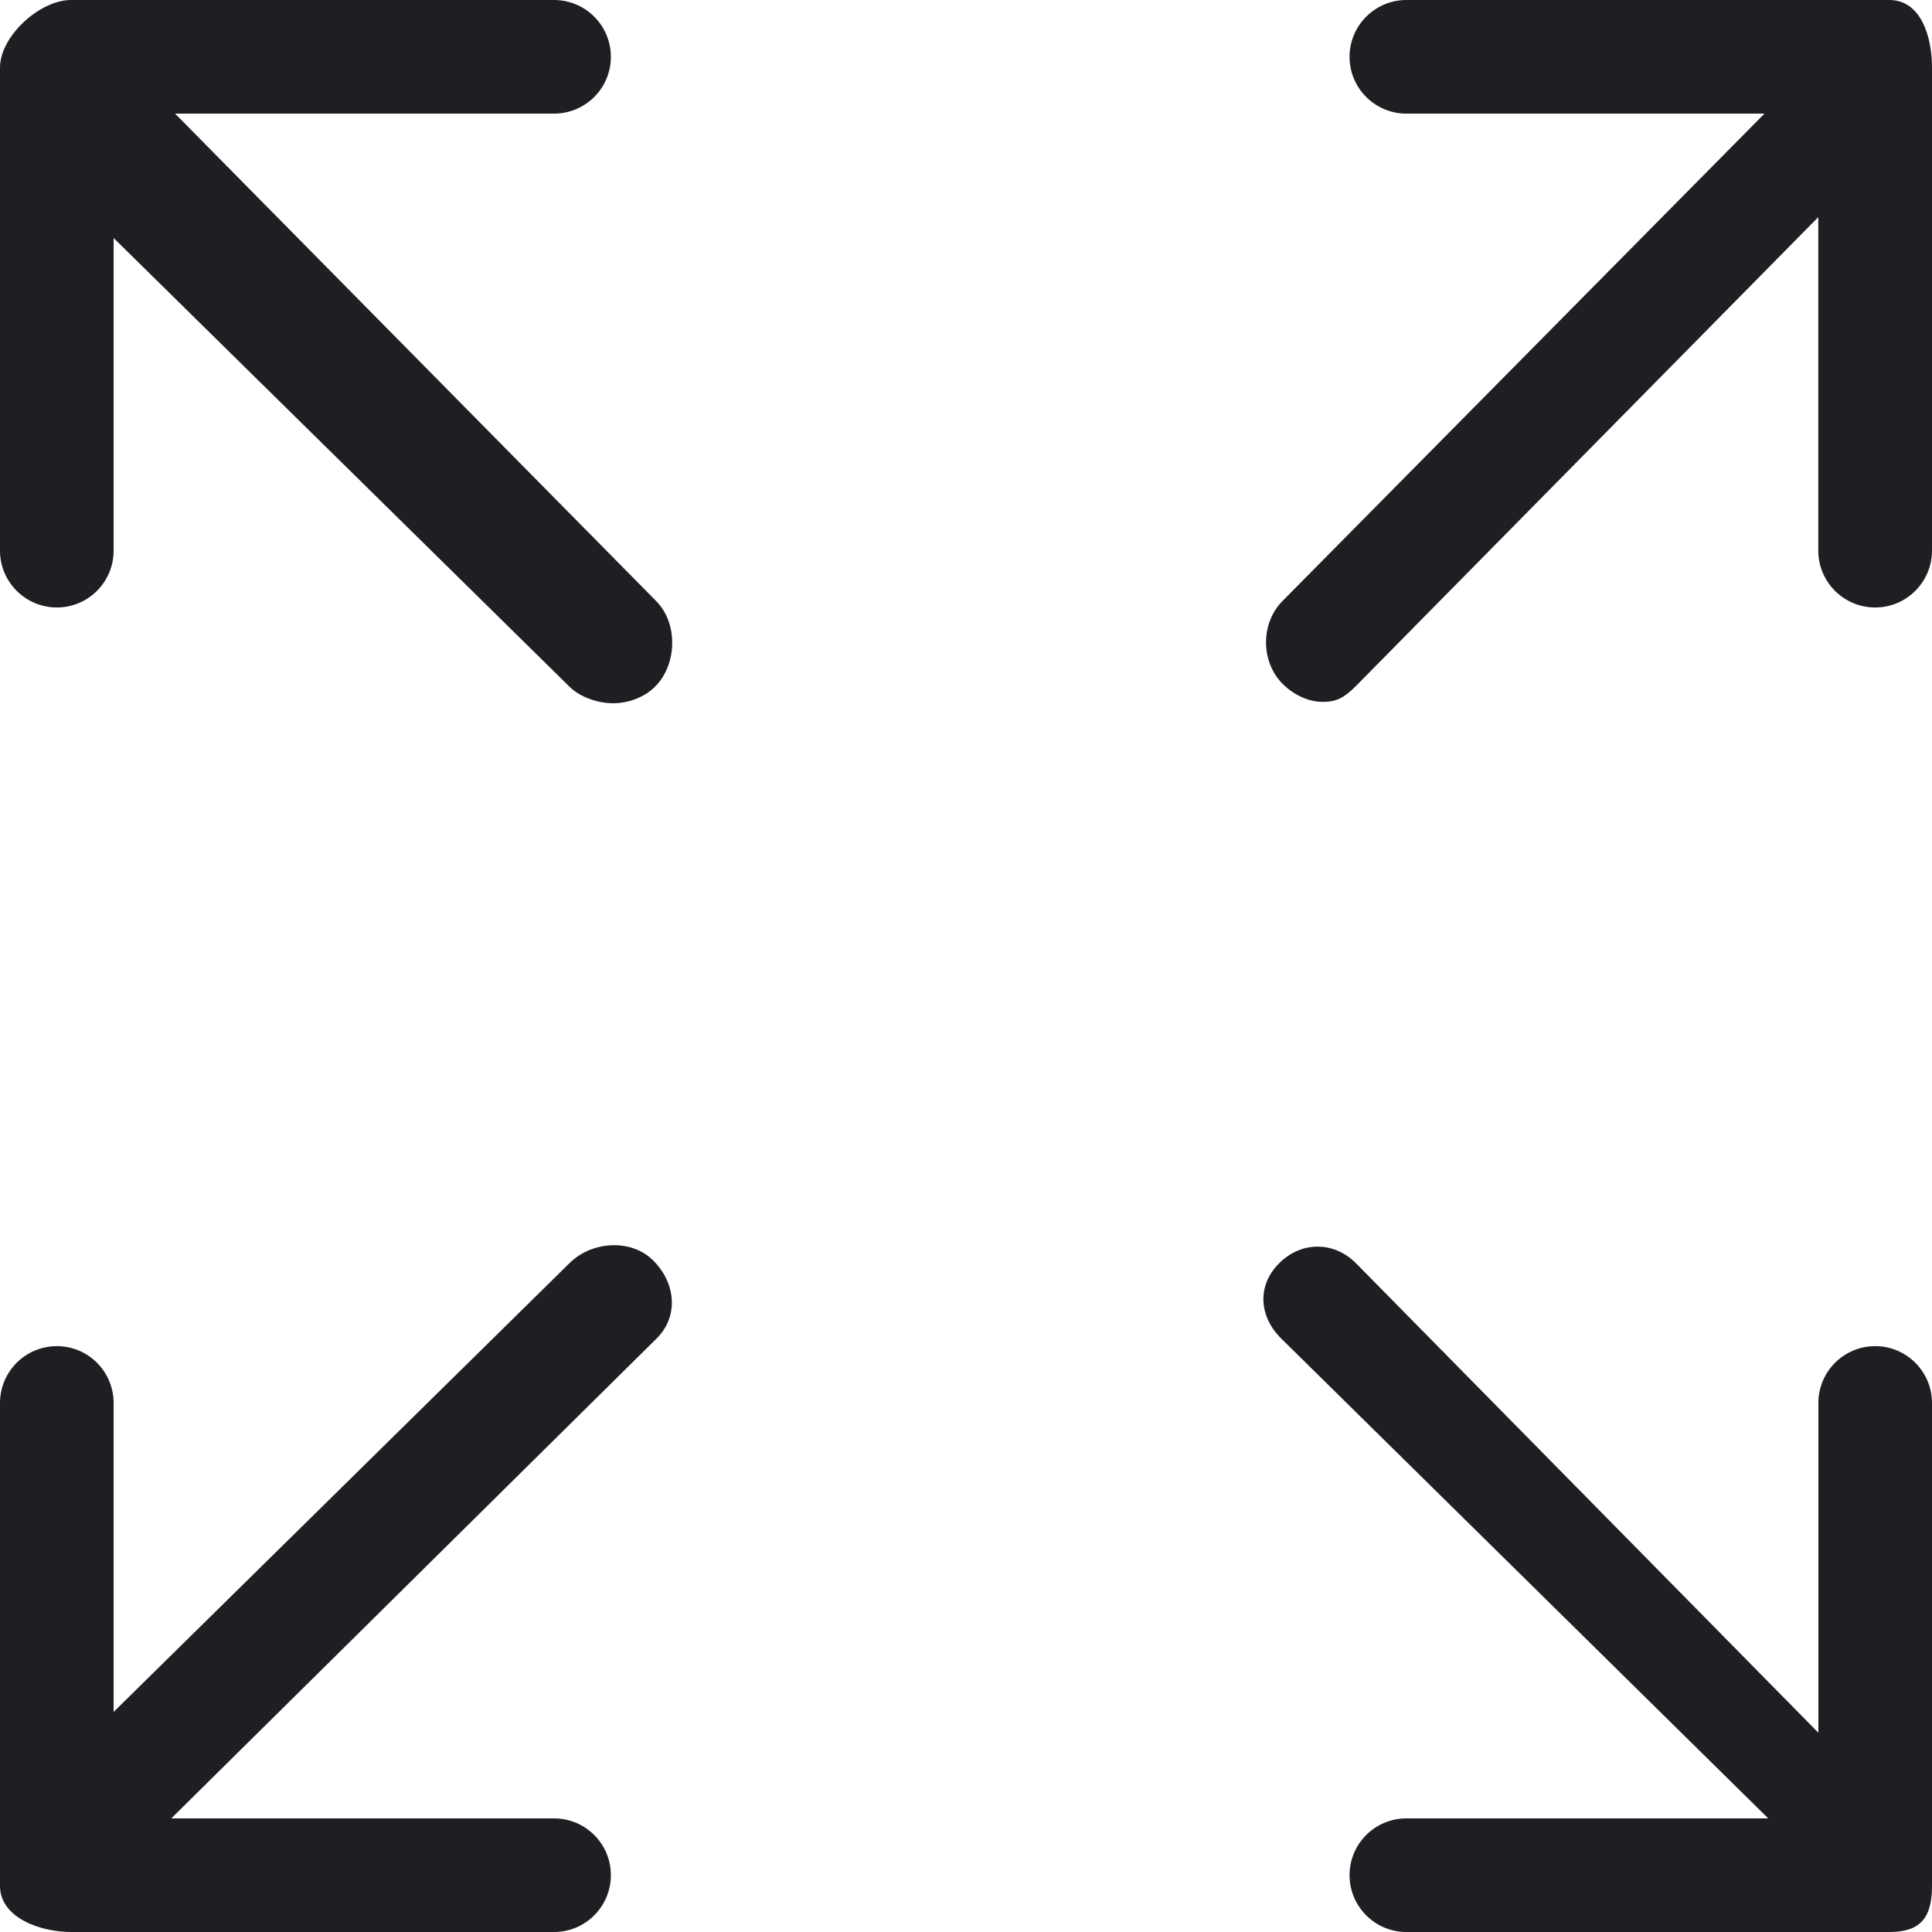 <svg width="21" height="21" viewBox="0 0 21 21" fill="none" xmlns="http://www.w3.org/2000/svg">
<g clip-path="url(#clip0)">
<path d="M1.903 1.235H6.022C6.363 1.235 6.64 0.959 6.64 0.618C6.64 0.277 6.363 0 6.022 0H0.772C0.431 0 0 0.394 0 0.735V5.985C0 6.326 0.277 6.603 0.618 6.603C0.959 6.603 1.235 6.326 1.235 5.985V2.587L6.189 7.463C6.31 7.584 6.507 7.644 6.665 7.644C6.823 7.644 7 7.584 7.121 7.463C7.362 7.222 7.372 6.772 7.13 6.531L1.903 1.235Z" fill="#1F1F23"/>
<path d="M20.537 0H15.287C14.946 0 14.669 0.277 14.669 0.618C14.669 0.959 14.946 1.235 15.287 1.235H19.179L13.942 6.531C13.701 6.772 13.701 7.192 13.942 7.434C14.063 7.554 14.221 7.629 14.379 7.629C14.537 7.629 14.618 7.576 14.739 7.456L19.764 2.36V5.985C19.764 6.326 20.041 6.603 20.382 6.603C20.723 6.603 21 6.326 21 5.985V0.735C21 0.394 20.878 0 20.537 0Z" fill="#1F1F23"/>
<path d="M6.189 13.731L1.235 18.608V15.25C1.235 14.909 0.959 14.632 0.618 14.632C0.277 14.632 0 14.909 0 15.25V20.5C0 20.841 0.431 21 0.772 21H6.022C6.363 21 6.64 20.723 6.64 20.382C6.64 20.041 6.363 19.765 6.022 19.765H1.862L7.14 14.546C7.381 14.304 7.343 13.943 7.101 13.702C6.861 13.46 6.43 13.49 6.189 13.731Z" fill="#1F1F23"/>
<path d="M20.383 14.632C20.041 14.632 19.765 14.909 19.765 15.25V18.834L14.739 13.731C14.498 13.49 14.145 13.49 13.904 13.731C13.663 13.972 13.682 14.304 13.923 14.546L19.22 19.765H15.287C14.946 19.765 14.669 20.041 14.669 20.382C14.669 20.723 14.946 21 15.287 21H20.537C20.878 21 21 20.841 21 20.5V15.25C21 14.909 20.723 14.632 20.383 14.632Z" fill="#1F1F23"/>
</g>
<defs>
<clipPath id="clip0">
<rect width="21" height="21" fill="white"/>
</clipPath>
</defs>
</svg>
